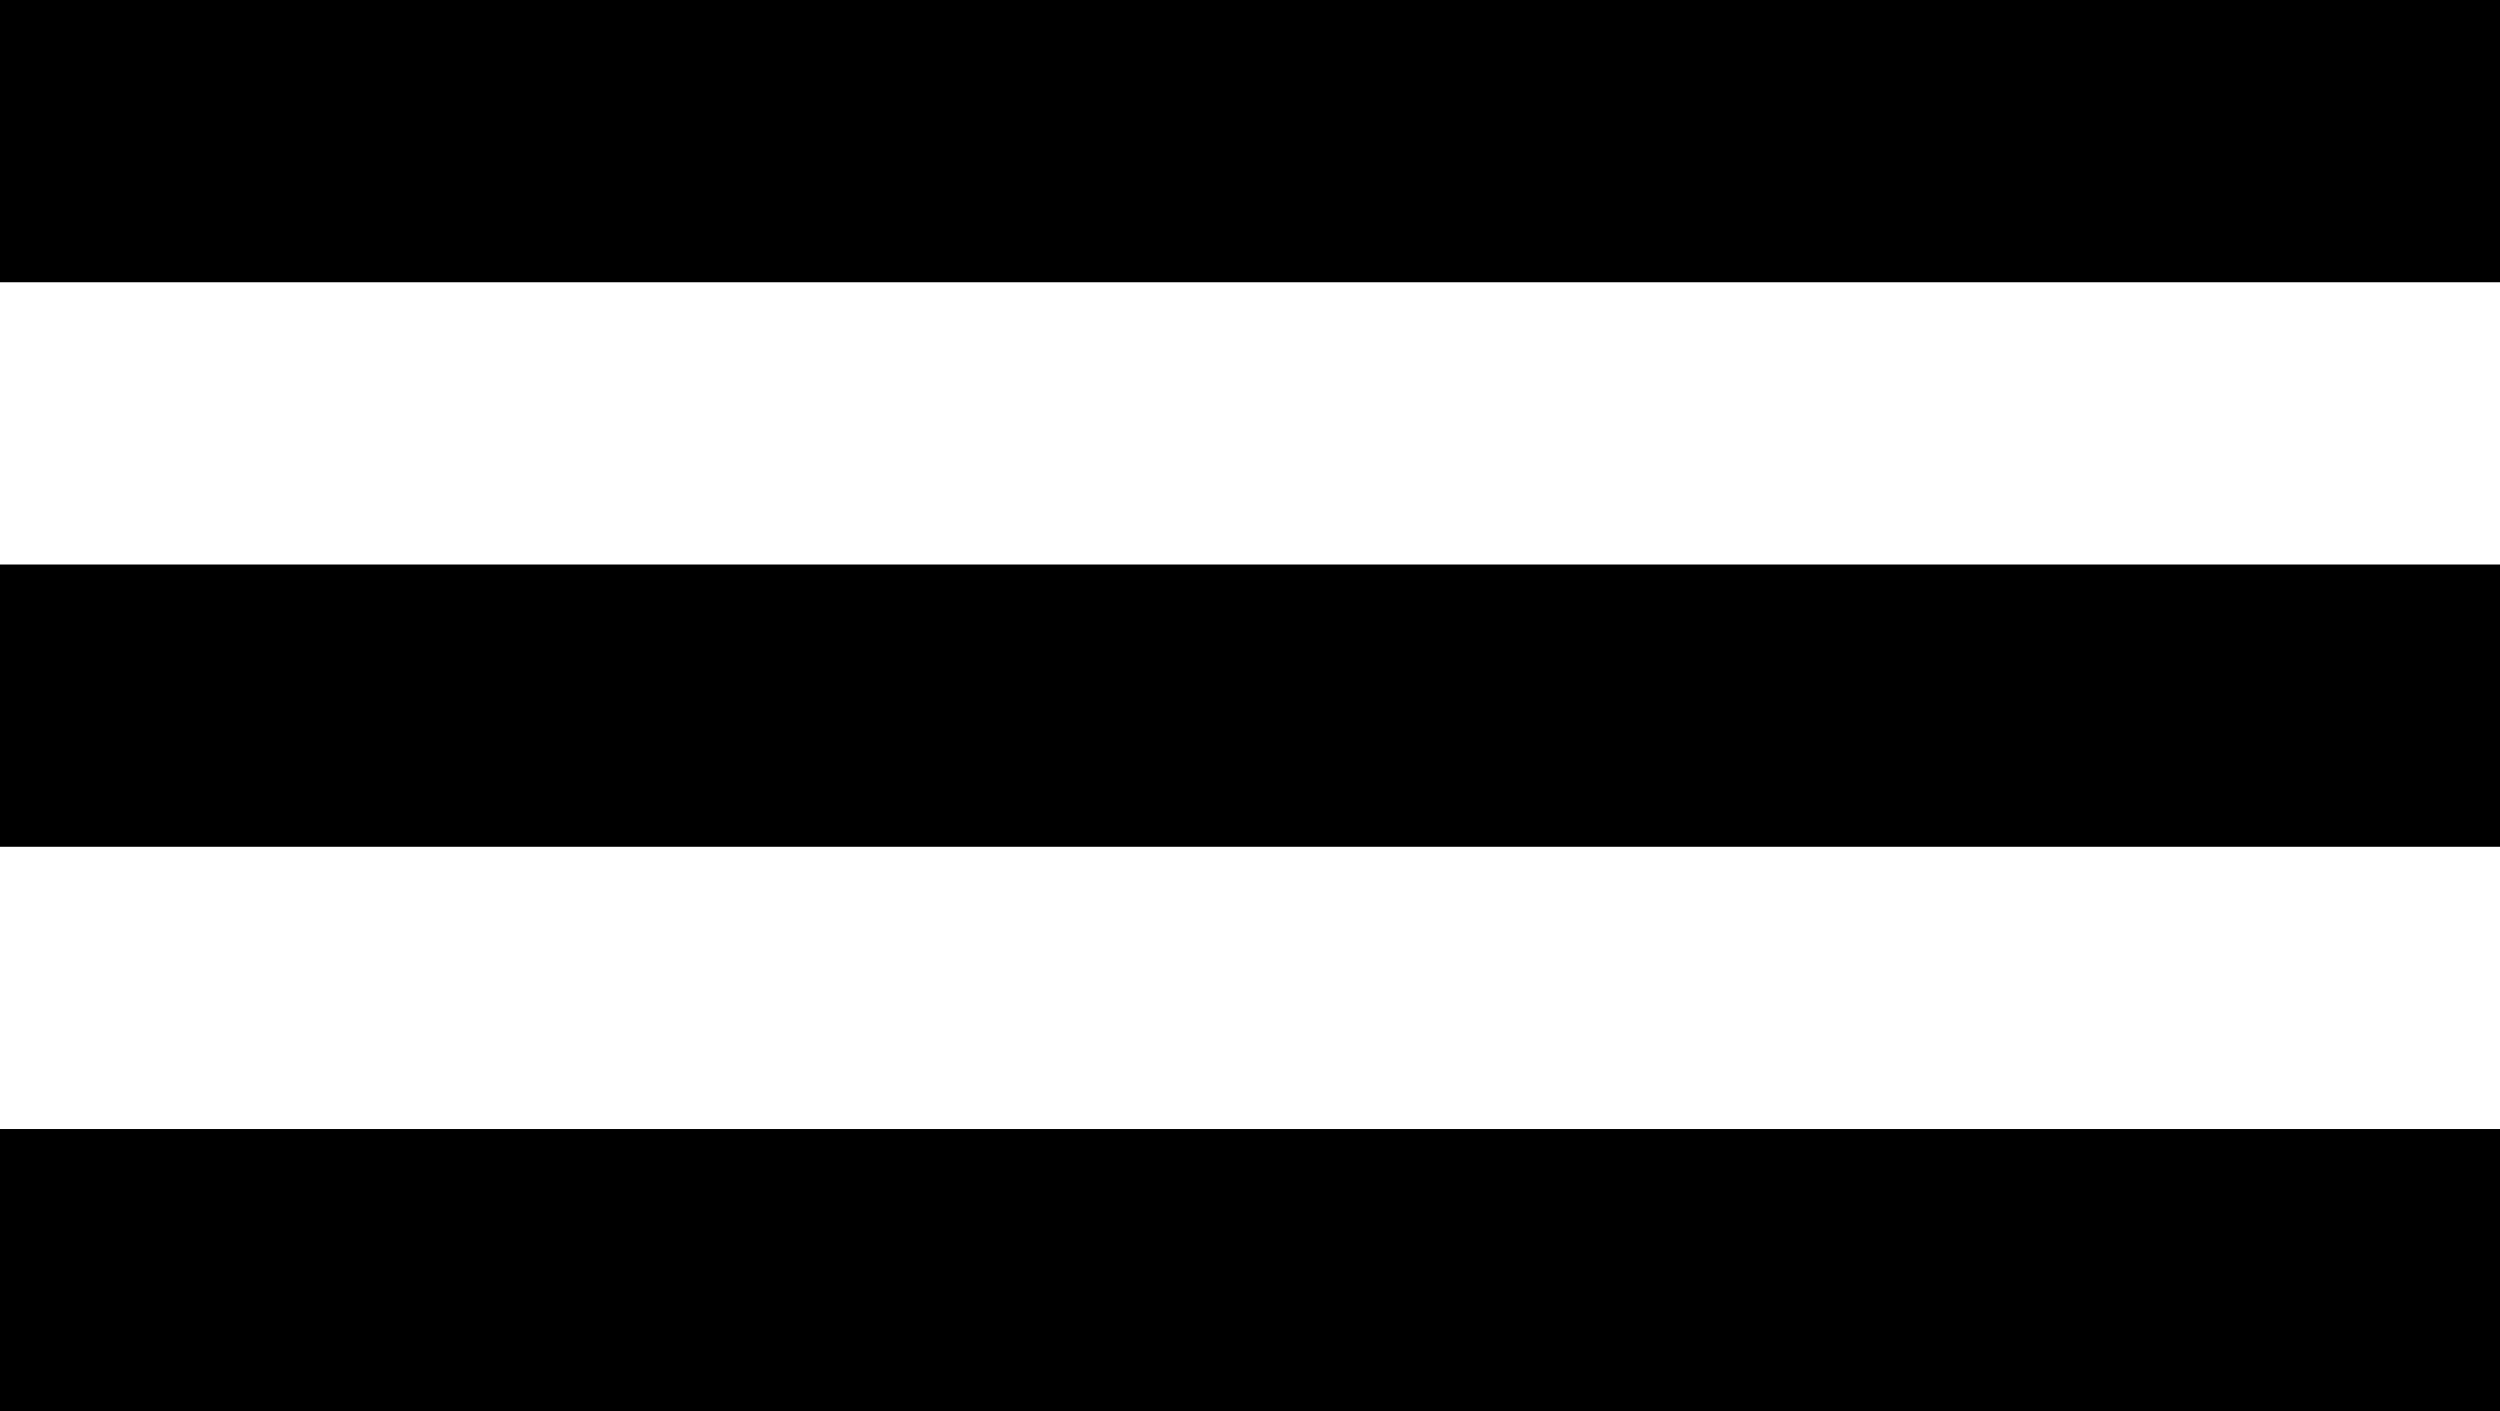 <?xml version="1.0" encoding="utf-8"?>
<!-- Generator: Adobe Illustrator 23.0.2, SVG Export Plug-In . SVG Version: 6.00 Build 0)  -->
<svg version="1.1" id="Layer_1" xmlns="http://www.w3.org/2000/svg" xmlns:xlink="http://www.w3.org/1999/xlink" x="0px" y="0px"
	 viewBox="0 0 62 35" style="enable-background:new 0 0 62 35;" xml:space="preserve">
<g>
	<g>
		<rect width="62" height="7"/>
	</g>
	<g>
		<rect y="14" width="62" height="7"/>
	</g>
	<g>
		<rect y="28" width="62" height="7"/>
	</g>
</g>
</svg>

